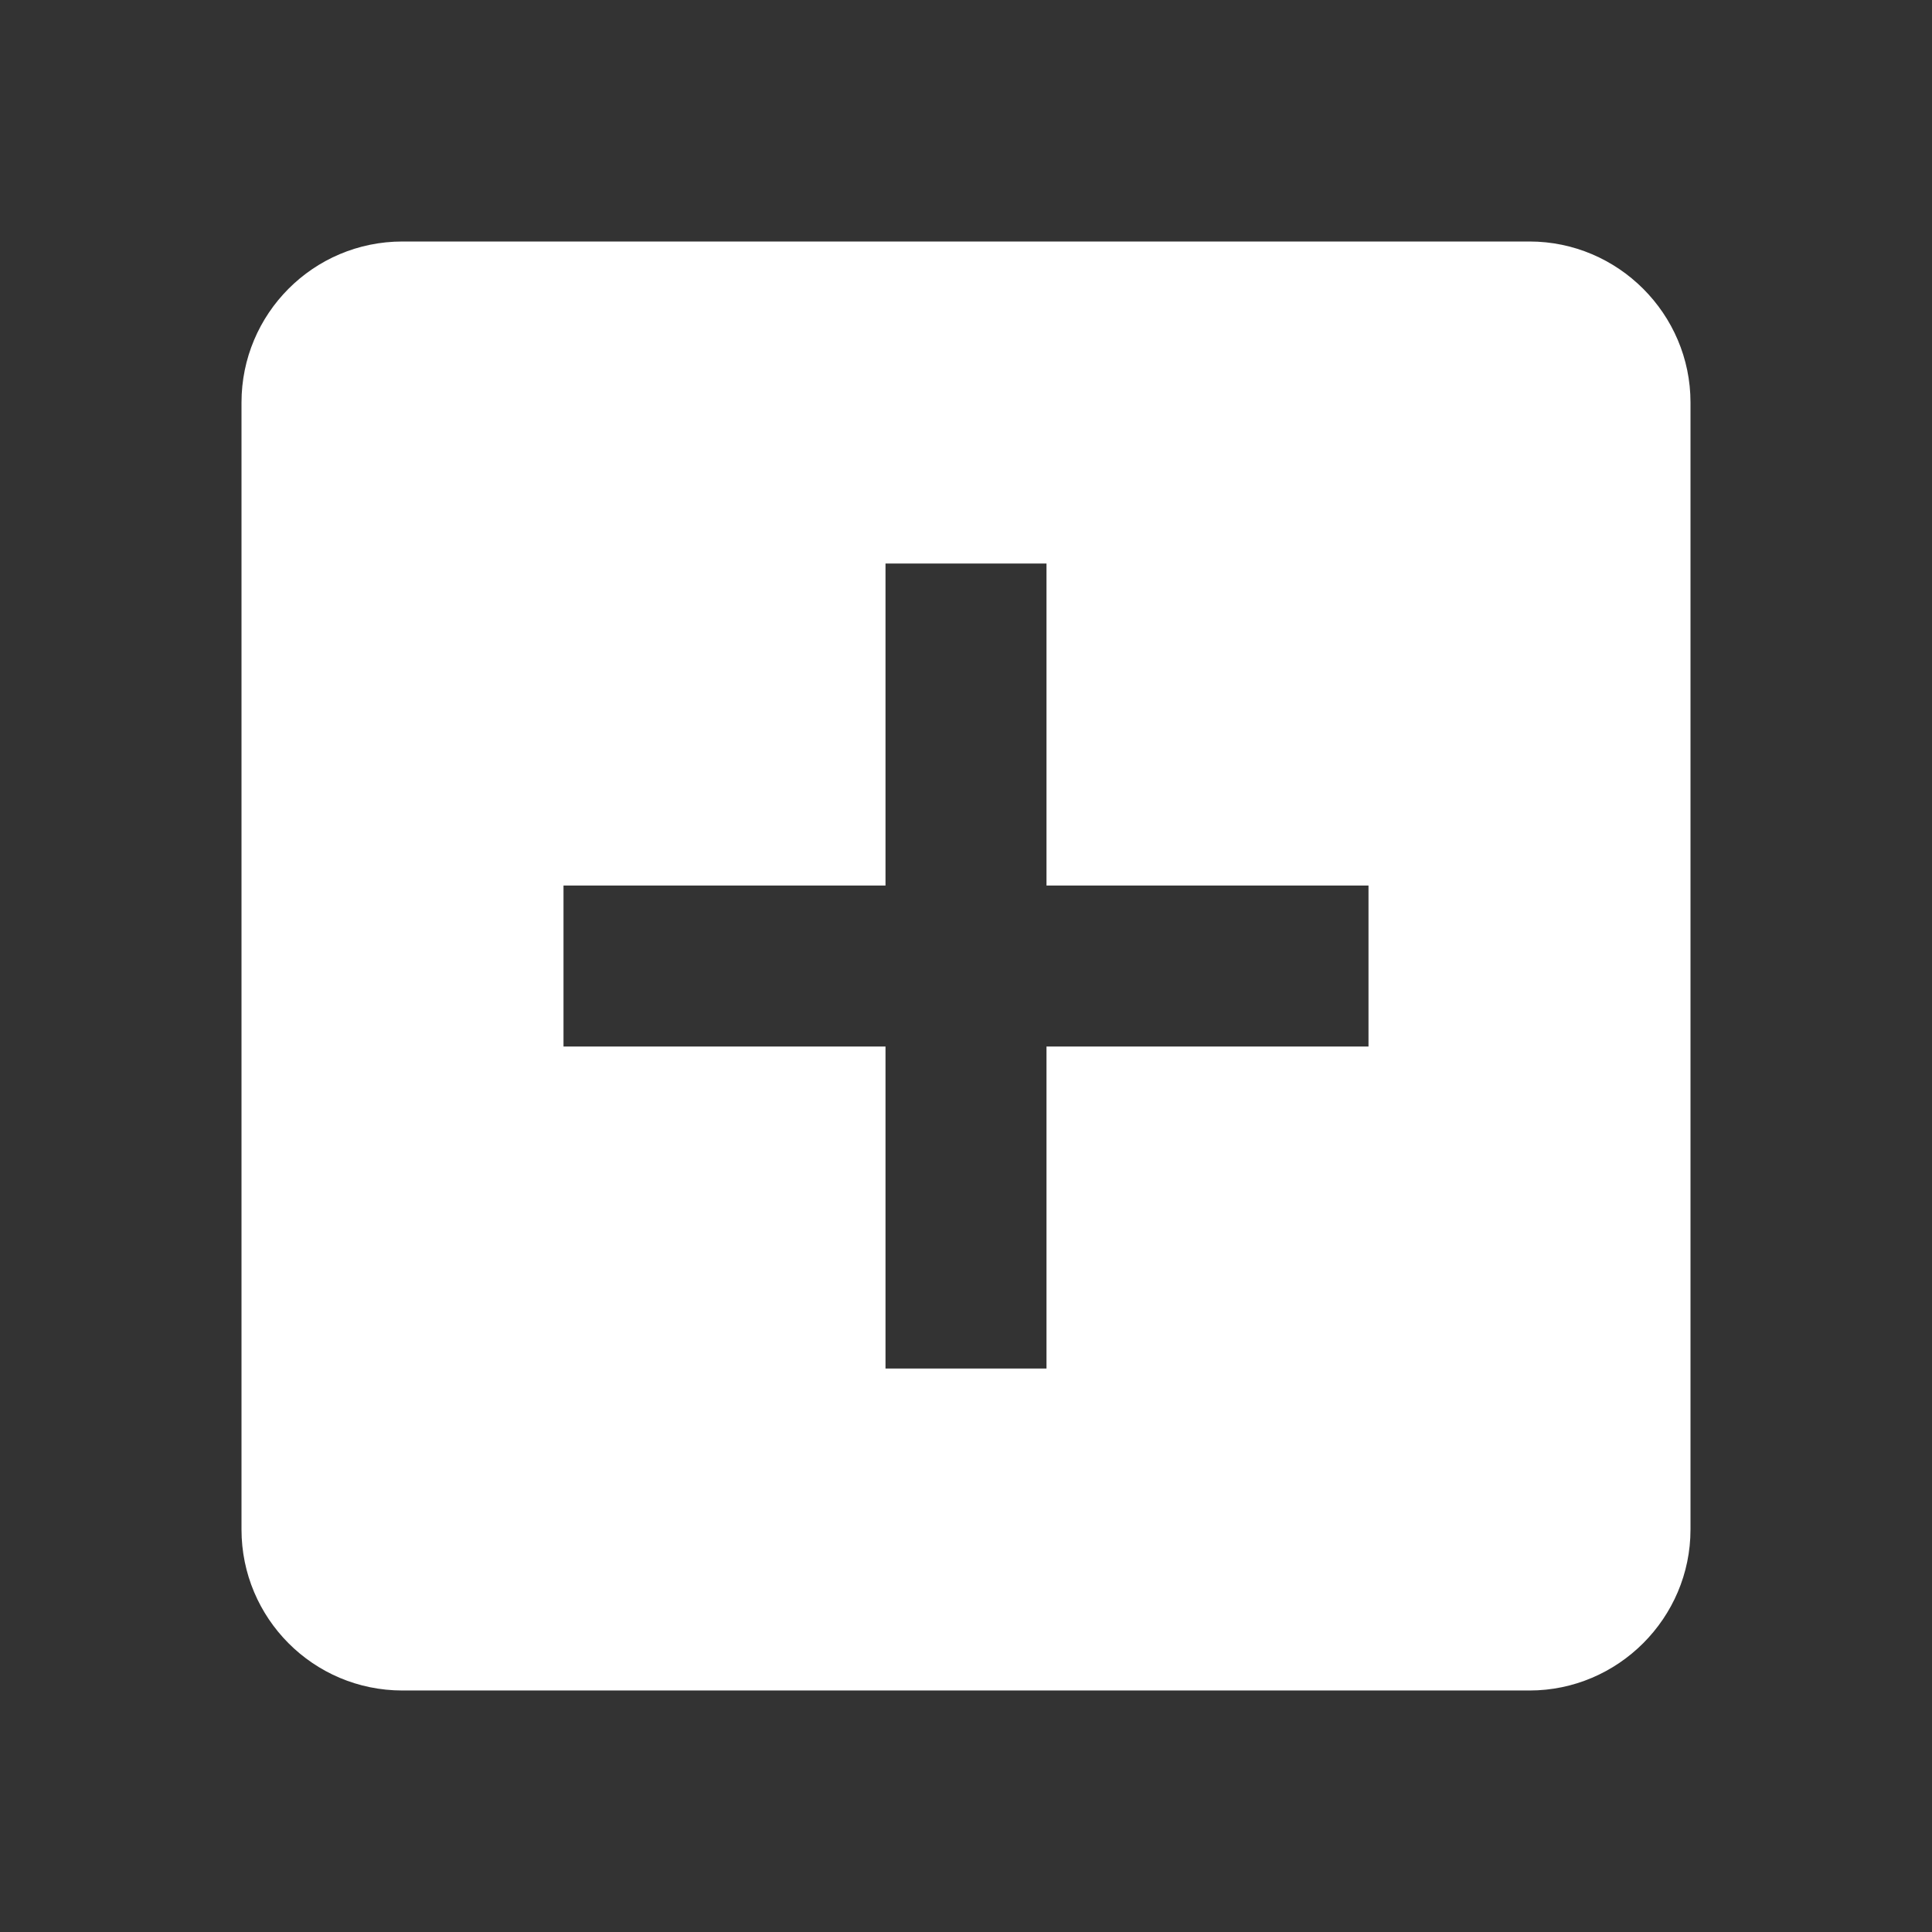 <svg xmlns="http://www.w3.org/2000/svg" viewBox="0 0 24 24" fill="white" width="40px" height="40px"><rect x="0" y="0" width="24" height="24" fill="#333333" stroke="none"/><path d="M19 3H5c-1.11 0-2 .9-2 2v14c0 1.1.89 2 2 2h14c1.1 0 2-.9 2-2V5c0-1.1-.9-2-2-2zm-2 10h-4v4h-2v-4H7v-2h4V7h2v4h4v2z"/></svg>